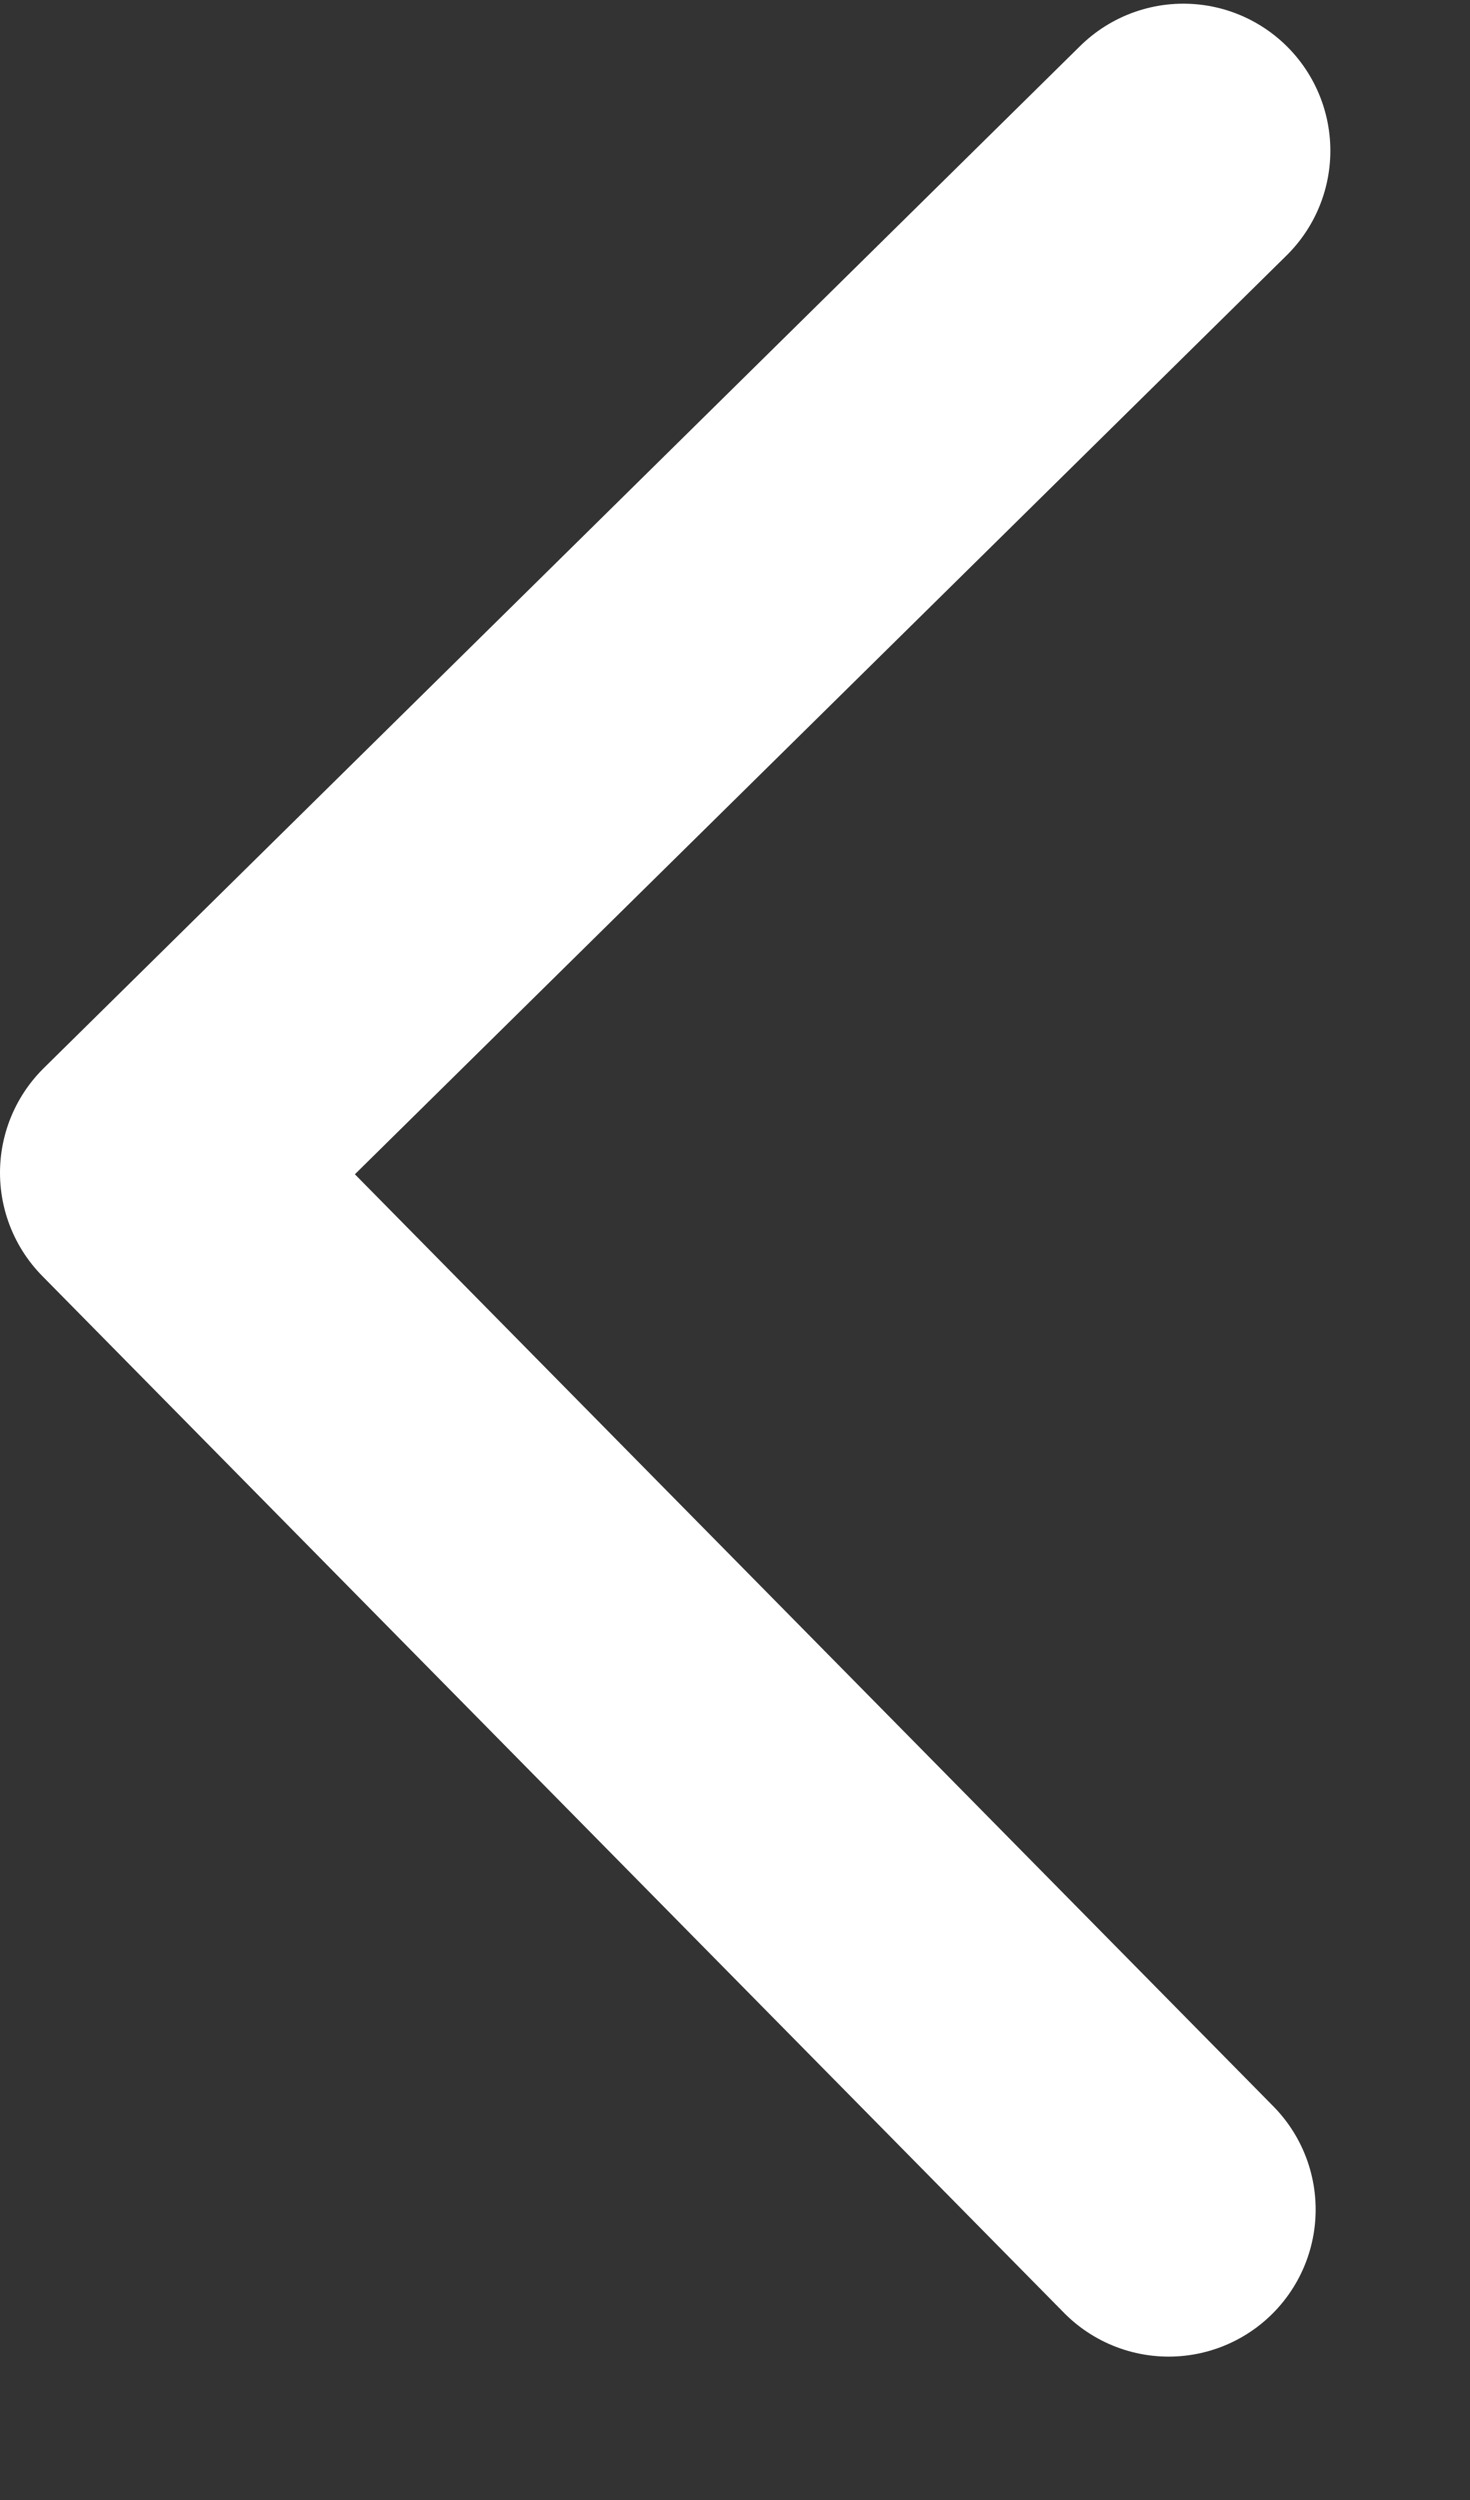 <svg xmlns="http://www.w3.org/2000/svg" width="10" height="17" fill="none"><rect width="100%" height="100%" fill="#333333" stroke="none"/><path stroke="#ffffff" stroke-linecap="round" stroke-linejoin="round" stroke-width="2" d="M8.05 1.025 1 7.975l6.95 7.05"/></svg>